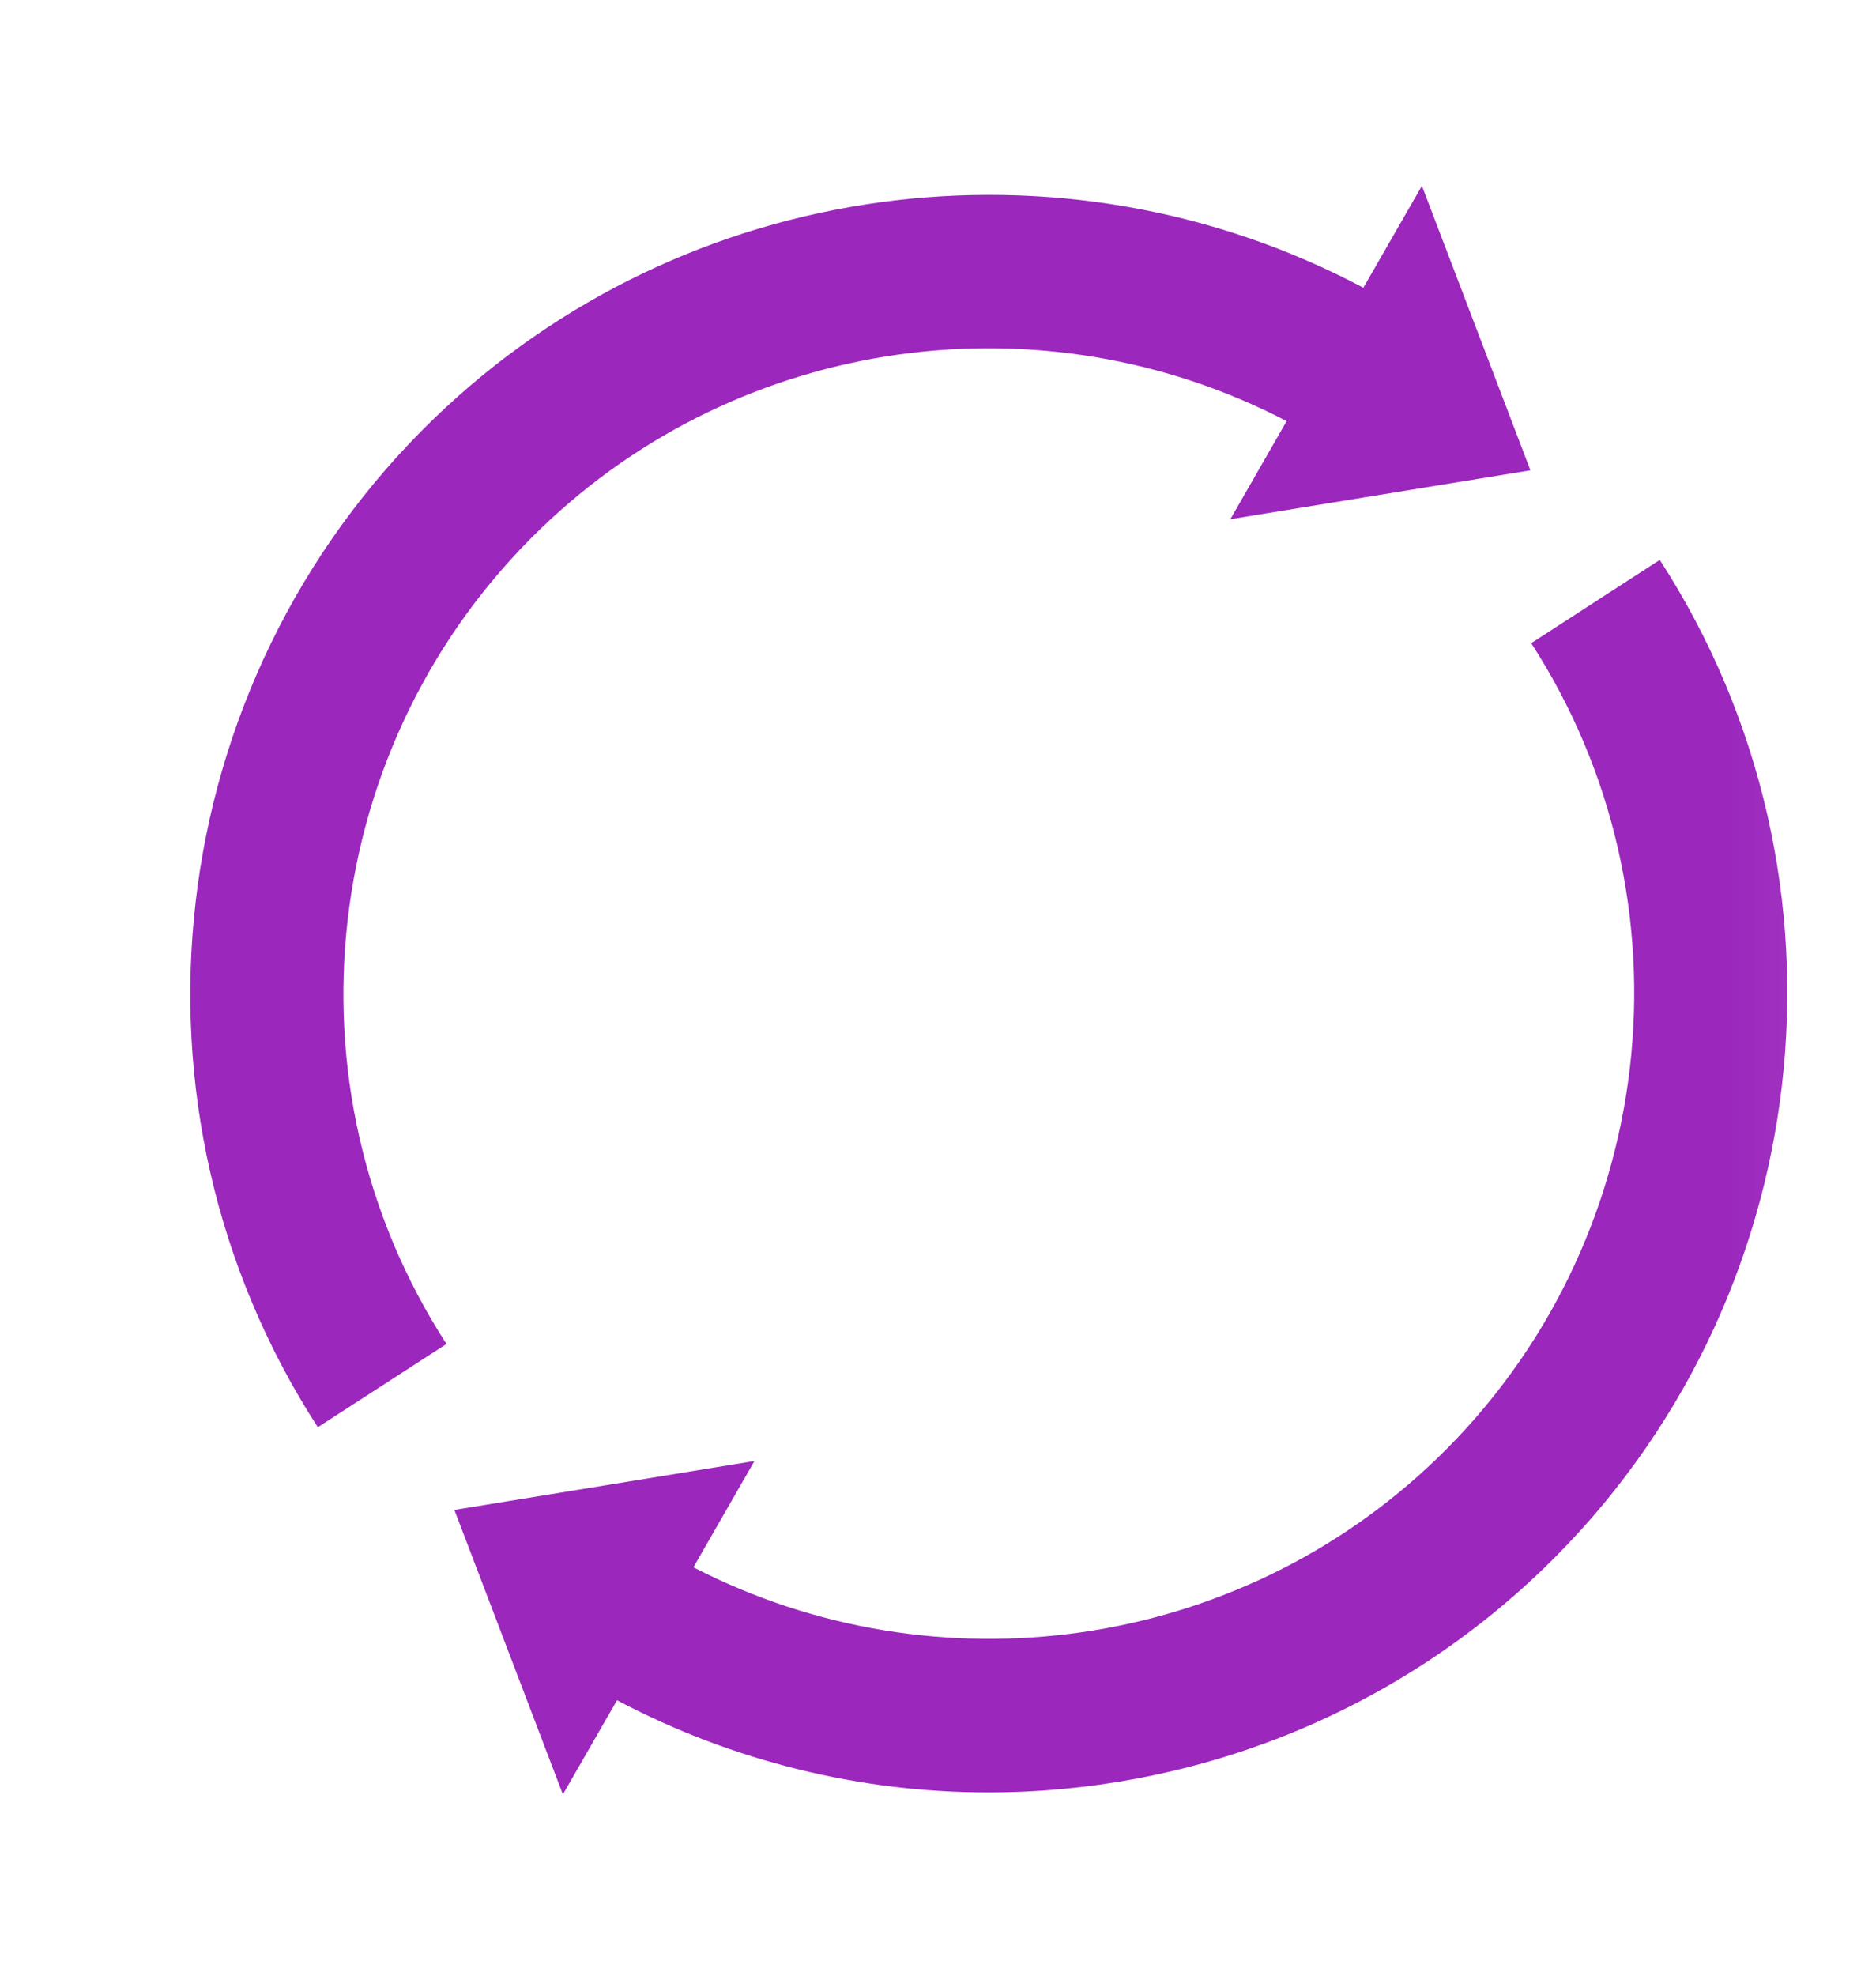 <svg width="19" height="20" viewBox="0 0 19 20" fill="none" xmlns="http://www.w3.org/2000/svg">
<mask id="mask0" mask-type="alpha" maskUnits="userSpaceOnUse" x="0" y="0" width="19" height="20">
<rect x="0.235" y="0.675" width="18.695" height="18.695" rx="2.337" fill="black"/>
</mask>
<g mask="url(#mask0)">
<path fill-rule="evenodd" clip-rule="evenodd" d="M5.473 5.355C7.512 3.385 10.573 2.982 13.031 4.263L12.461 5.256L15.5 4.761L14.401 1.881L13.808 2.913C10.755 1.292 6.934 1.787 4.395 4.238C1.619 6.919 1.125 11.213 3.219 14.448L4.522 13.605C2.829 10.991 3.229 7.521 5.473 5.355H5.473ZM16.81 5.668L15.508 6.511C17.2 9.126 16.8 12.595 14.556 14.762C12.524 16.725 9.477 17.131 7.023 15.866L7.641 14.79L4.602 15.285L5.701 18.165L6.249 17.212C7.428 17.834 8.719 18.145 10.008 18.145C12.05 18.145 14.082 17.377 15.634 15.878C18.41 13.197 18.904 8.903 16.81 5.668L16.81 5.668Z" fill="#9B27BD"/>
</g>
</svg>
